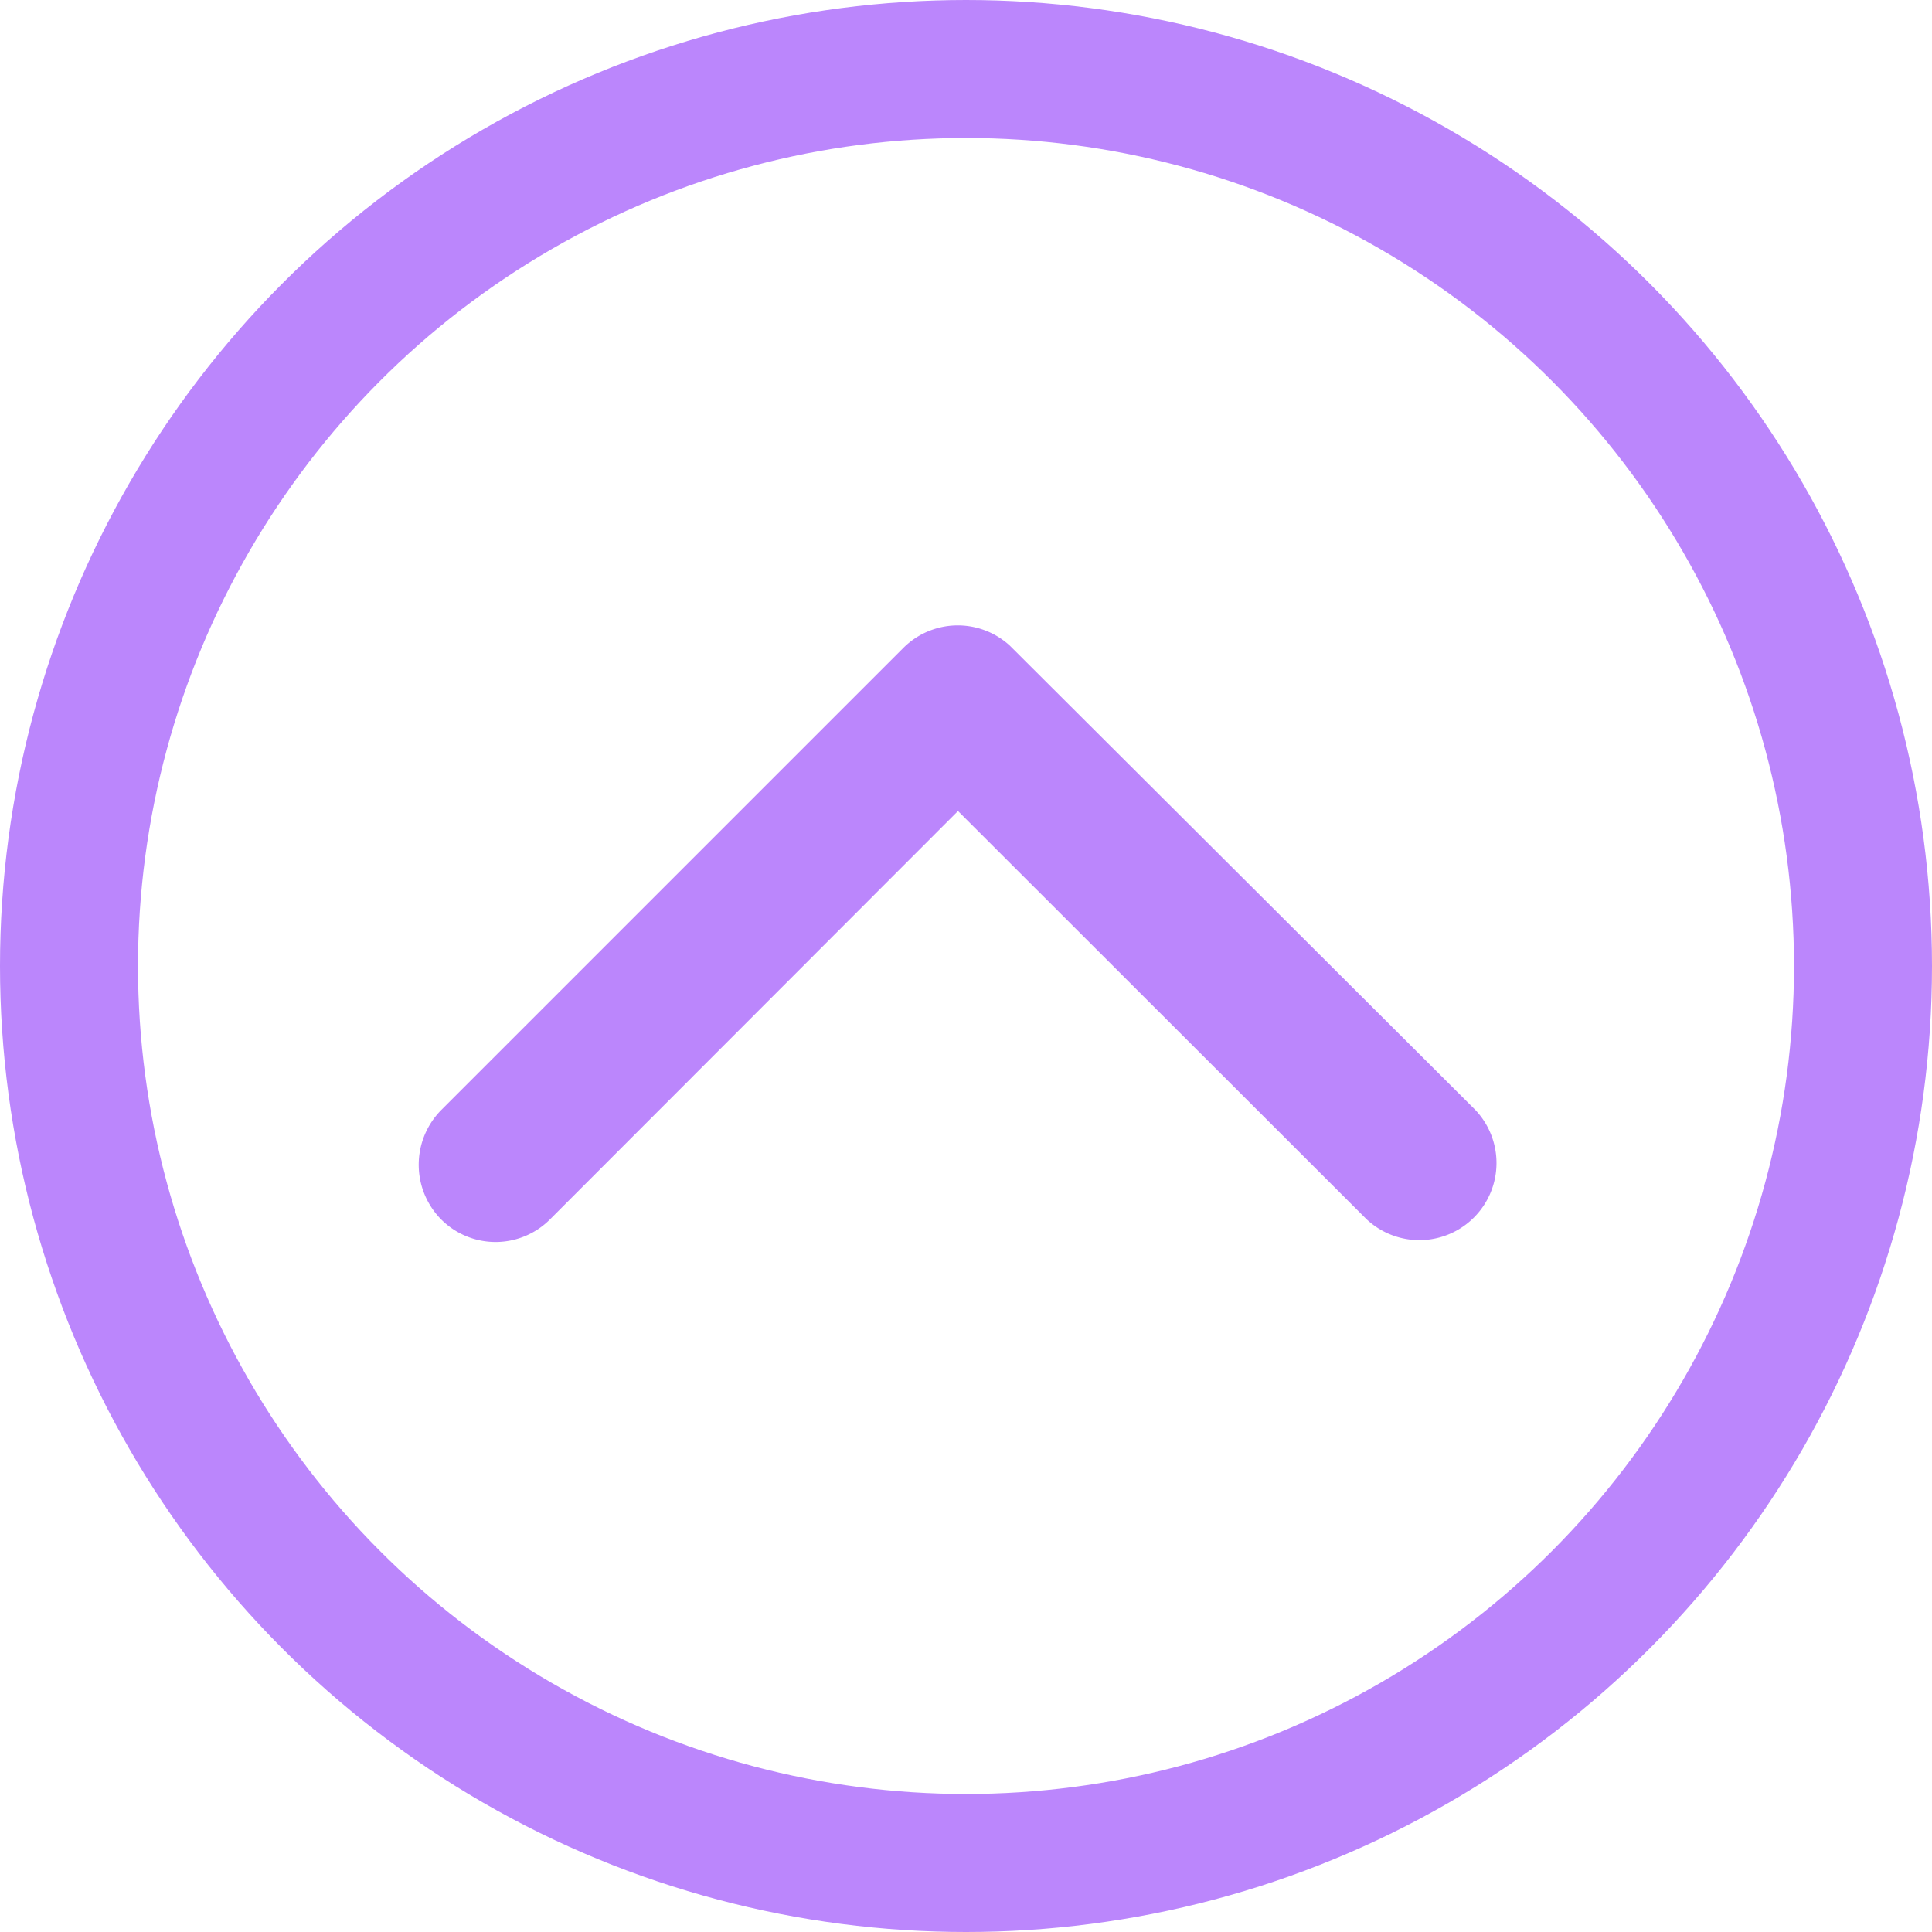 <svg xmlns="http://www.w3.org/2000/svg" width="28" height="28" viewBox="0 0 28 28">
  <g id="Group_64" data-name="Group 64" transform="translate(236 2321) rotate(180)">
    <g id="Ellipse_5" data-name="Ellipse 5" transform="translate(208 2293)" fill="none" stroke="#bb86fc" stroke-width="2">
      <circle cx="14" cy="14" r="14" stroke="none"/>
      <circle cx="14" cy="14" r="13" fill="none"/>
    </g>
    <path id="Icon_ionic-ios-arrow-down" data-name="Icon ionic-ios-arrow-down" d="M14.01,17.493l5.913-5.918a1.113,1.113,0,0,1,1.578,0,1.127,1.127,0,0,1,0,1.583l-6.7,6.7a1.116,1.116,0,0,1-1.541.033L6.513,13.162a1.118,1.118,0,0,1,1.578-1.583Z" transform="translate(208.106 2291.753)" fill="#bb86fc"/>
  </g>
</svg>

